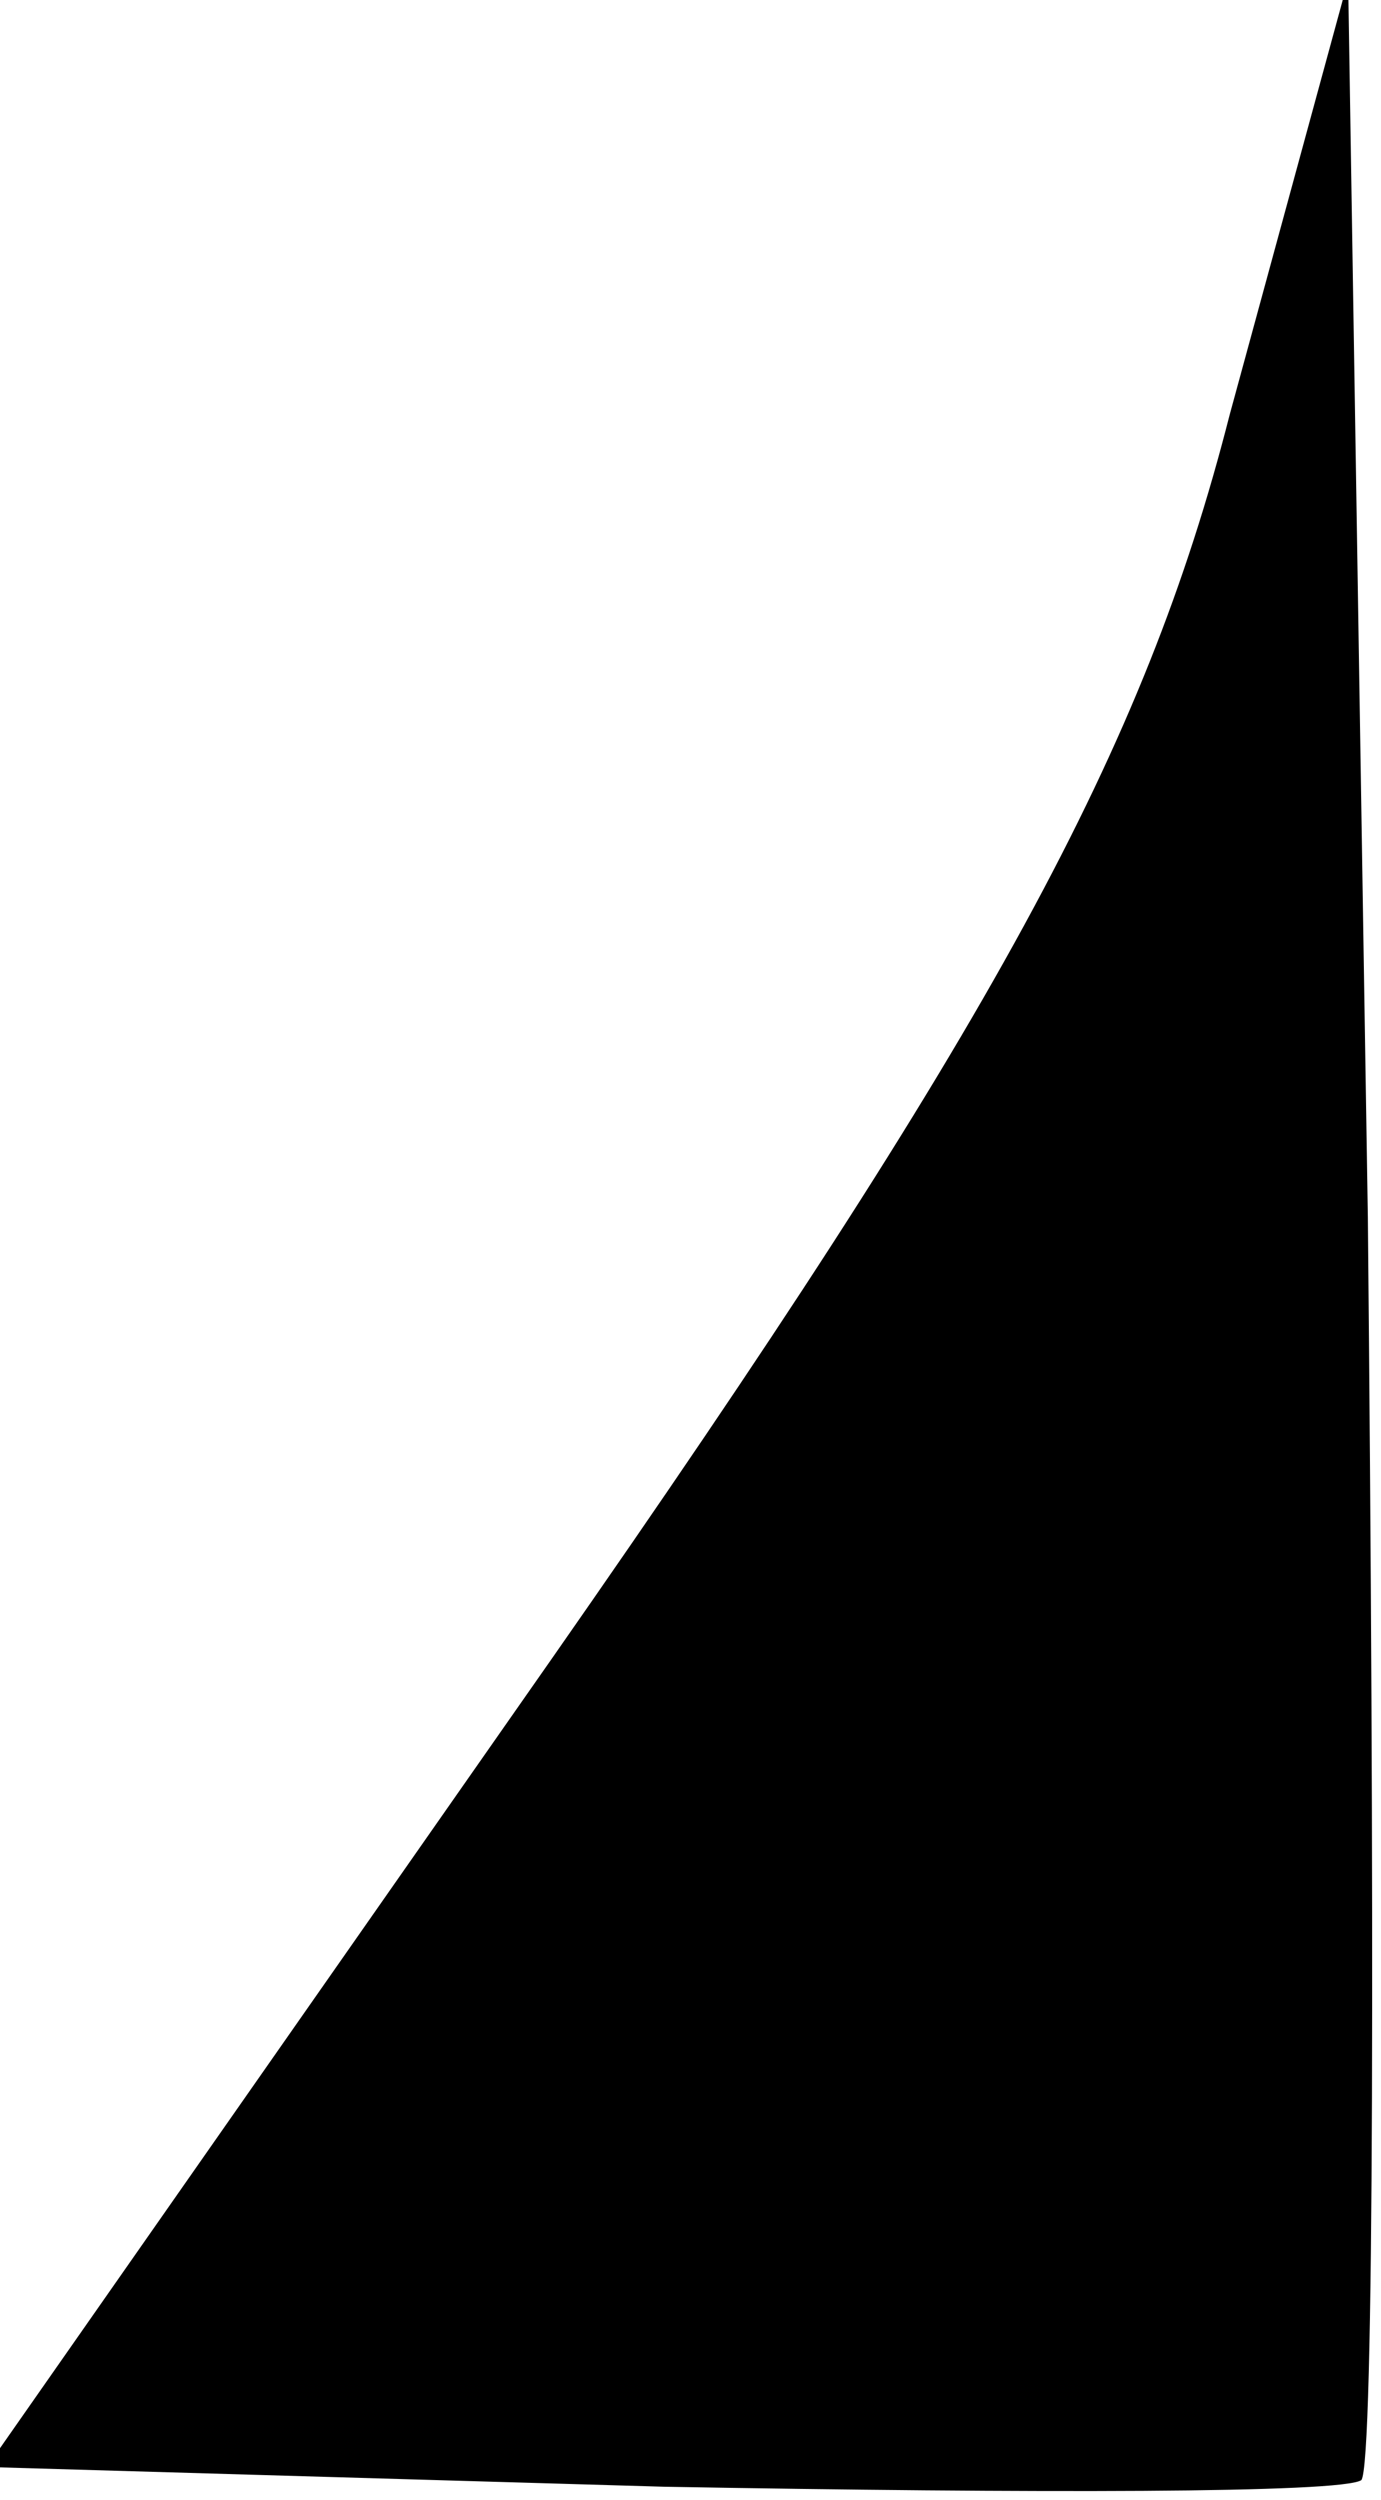 <?xml version="1.0" standalone="no"?>
<!DOCTYPE svg PUBLIC "-//W3C//DTD SVG 20010904//EN"
 "http://www.w3.org/TR/2001/REC-SVG-20010904/DTD/svg10.dtd">
<svg version="1.0" xmlns="http://www.w3.org/2000/svg"
 width="21pt" height="38pt" viewBox="0 0 21 38"
 preserveAspectRatio="xMidYMid meet">
<g transform="translate(0,38) scale(0.1,-0.1)"
fill="#000000" stroke="none">
<path fill="#000000" stroke="none" d="M187 317 c-13 -51 -36 -93 -103 -189
l-86 -123 103 -3 c56 -1 103 -1 106 1 2 2 2 89 1 192 l-3 188 -18 -66z"/>
</g>
</svg>

